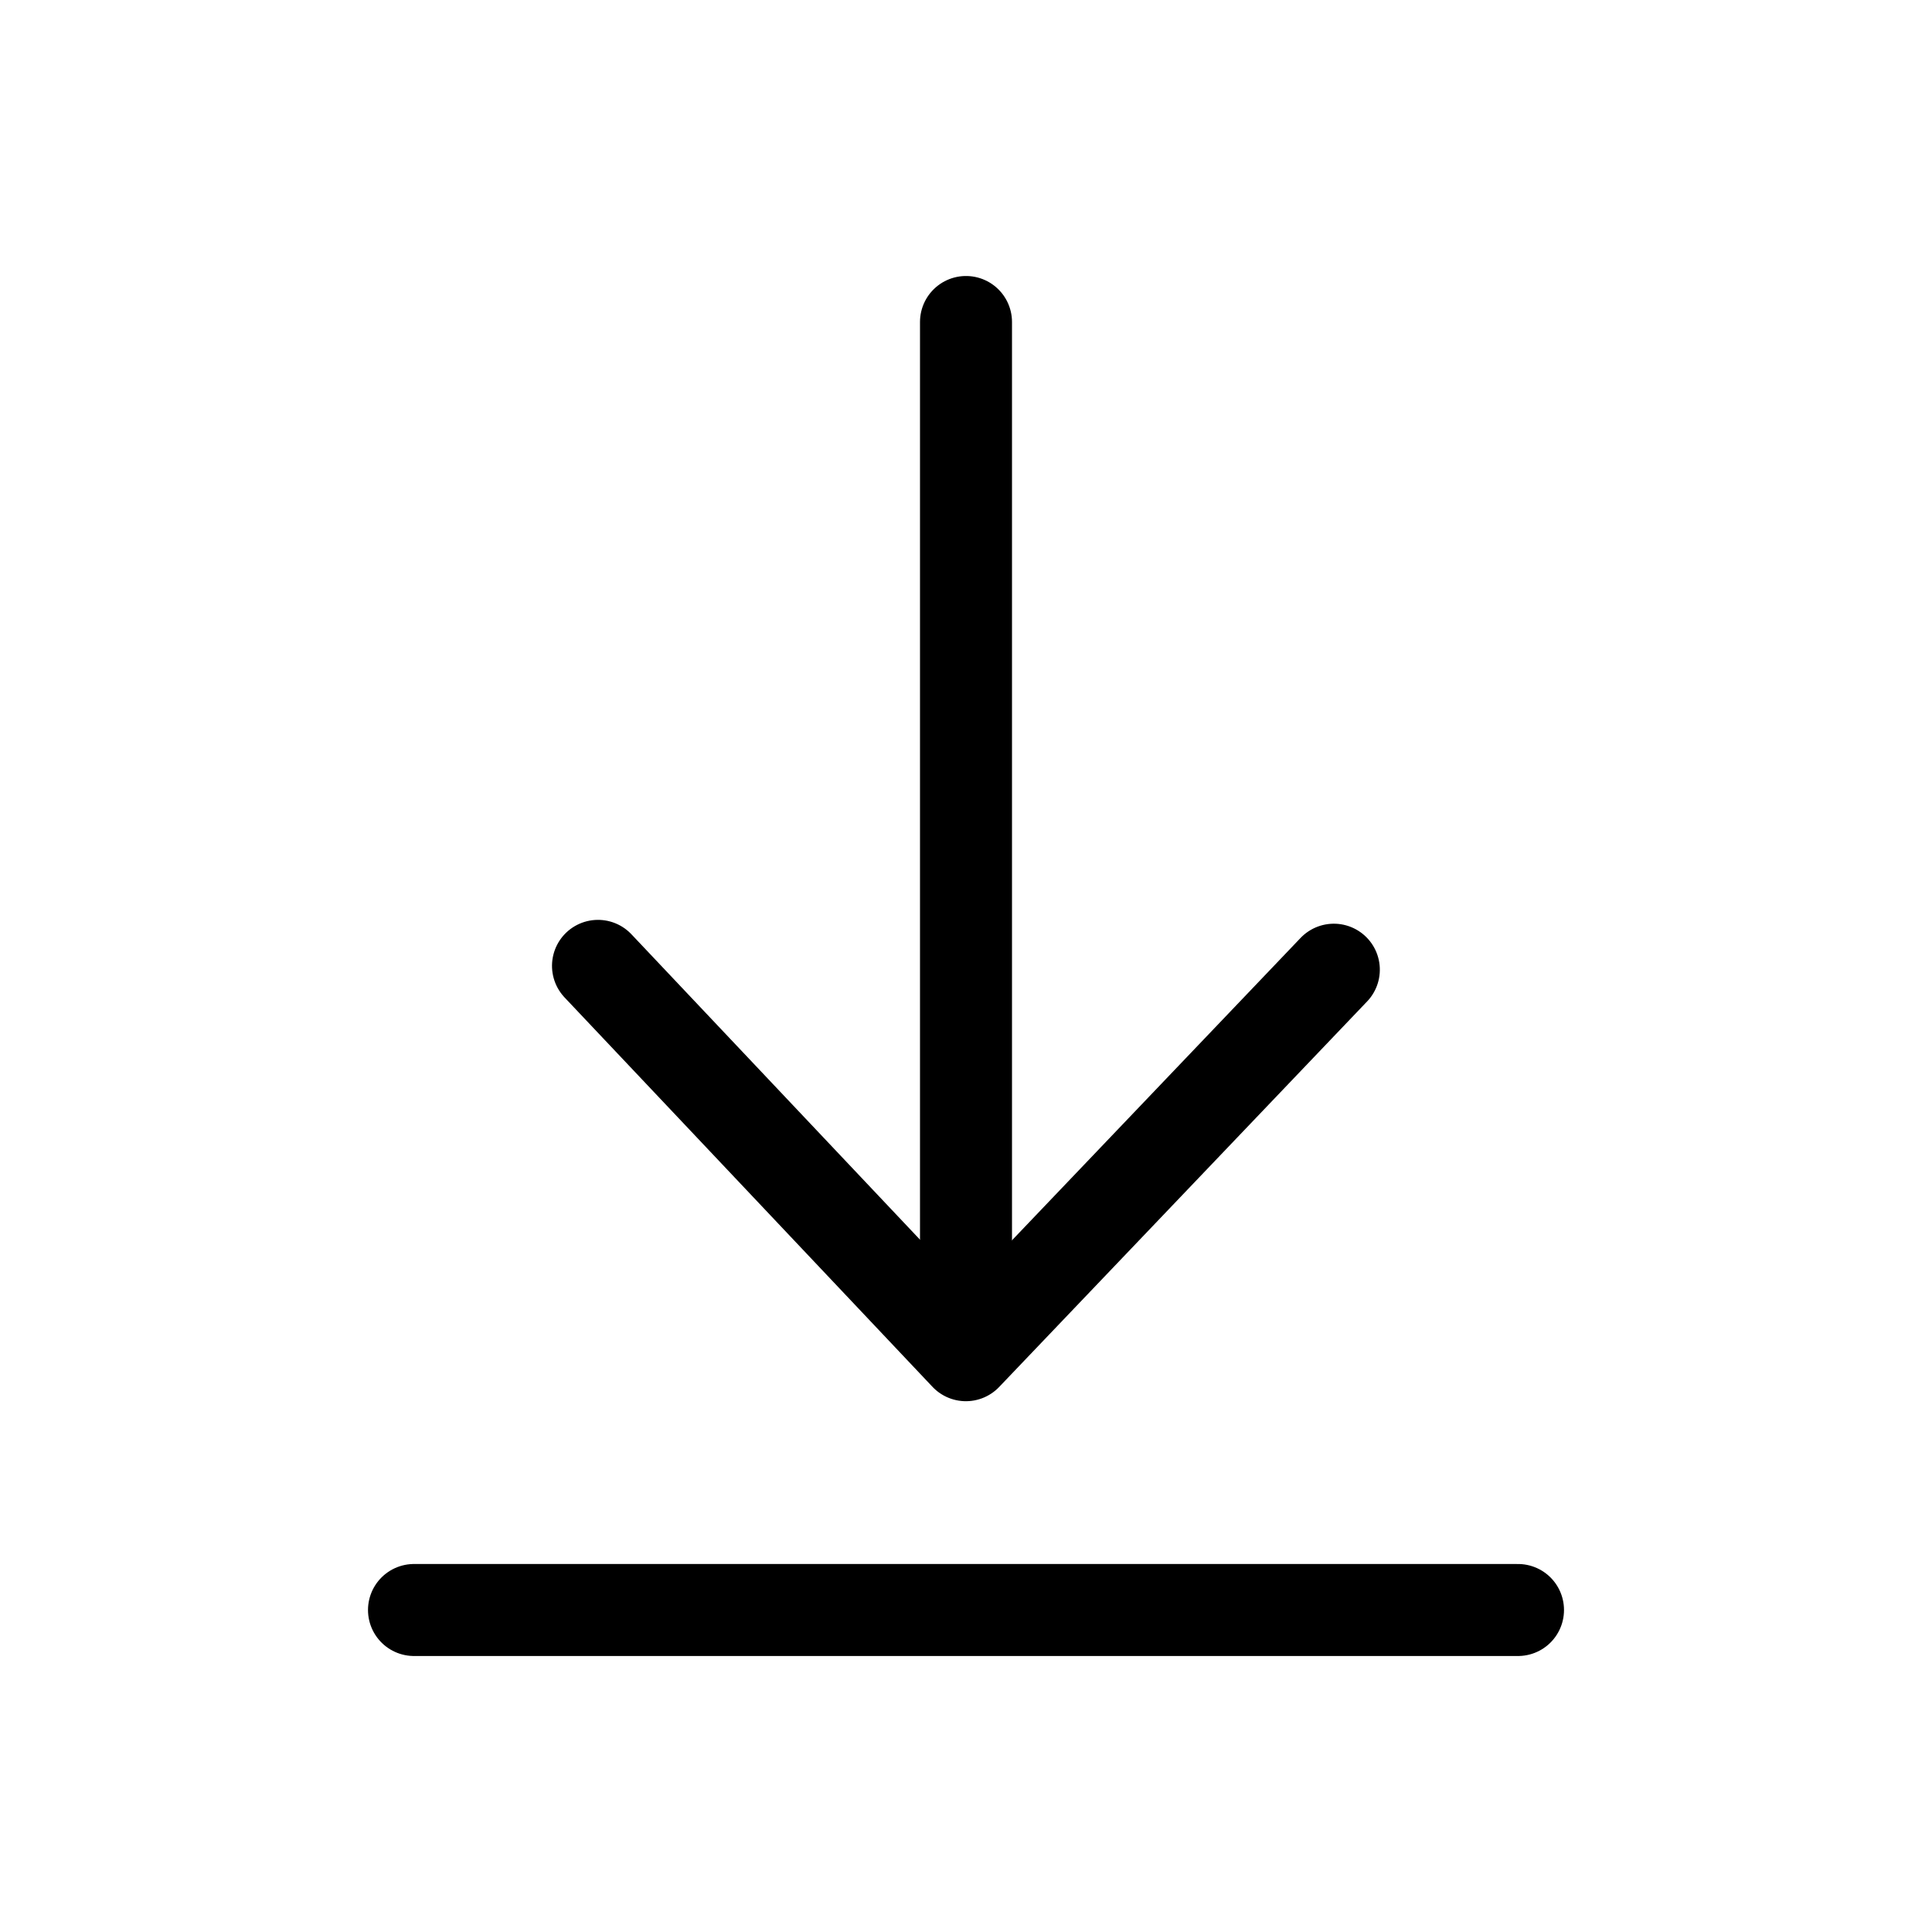 <svg viewBox="0 0 21 21" xmlns="http://www.w3.org/2000/svg"><g fill="none" fill-rule="evenodd" stroke="currentColor" stroke-linecap="round" stroke-linejoin="round" transform="translate(4 3)"><path d="m9.221 4.716.165 5.821-5.792-.135" transform="matrix(-.707 .707 .707 .707 5.685 -2.355)"/><path d="m6.5.5v11"/><path d="m.5 14.5h12"/></g></svg>
